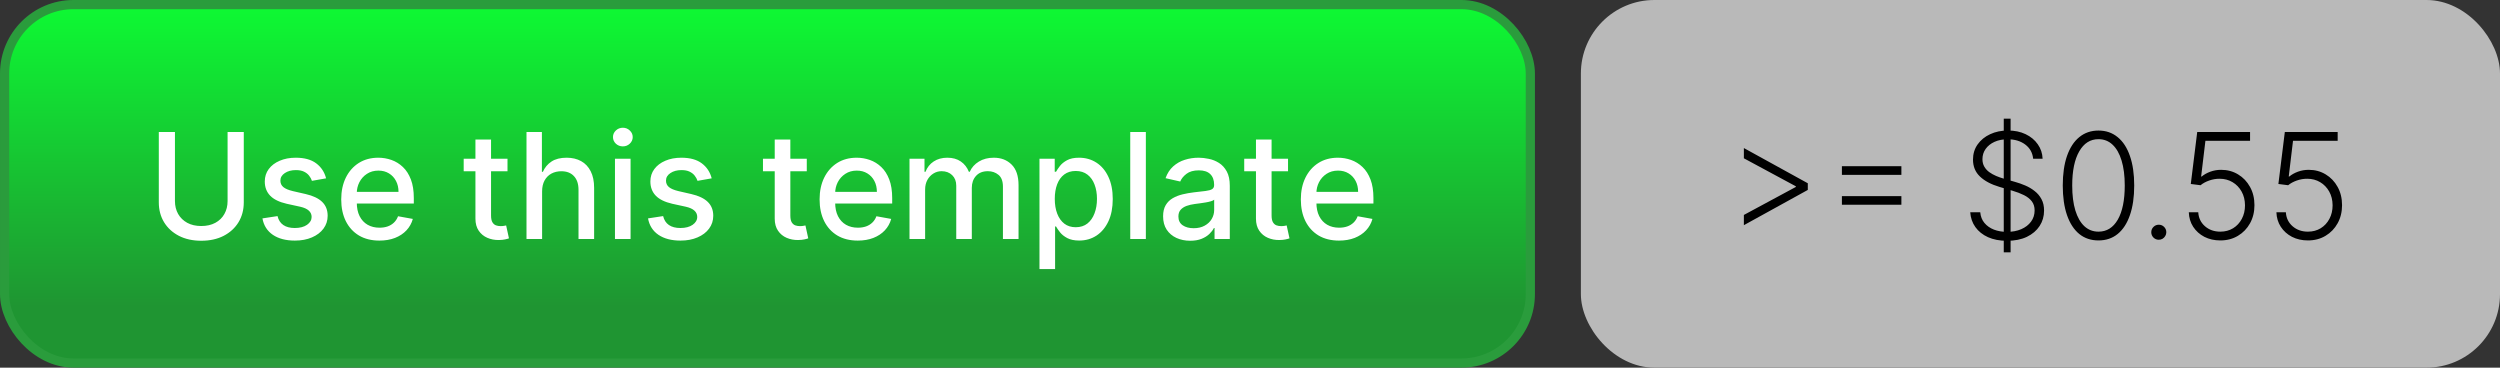 <svg width="272" height="40" viewBox="0 0 272 40" fill="none" xmlns="http://www.w3.org/2000/svg">
    <rect x="0" y="0" width="272" height="40" fill="#333333" stroke="none"/>
    <rect x="0.5" y="0.5" width="166" height="39" rx="7.5" fill="url(#paint0_linear_0_1)"/>
    <rect x="0.5" y="0.5" width="166" height="39" rx="7.5" stroke="#2A9C3C"/>
    <path d="M24.761 14.364H26.523V22.017C26.523 22.831 26.331 23.553 25.949 24.182C25.566 24.807 25.028 25.299 24.335 25.659C23.642 26.015 22.829 26.193 21.898 26.193C20.97 26.193 20.159 26.015 19.466 25.659C18.773 25.299 18.235 24.807 17.852 24.182C17.47 23.553 17.278 22.831 17.278 22.017V14.364H19.034V21.875C19.034 22.401 19.15 22.869 19.381 23.278C19.616 23.688 19.947 24.009 20.375 24.244C20.803 24.475 21.311 24.591 21.898 24.591C22.489 24.591 22.998 24.475 23.426 24.244C23.858 24.009 24.188 23.688 24.415 23.278C24.646 22.869 24.761 22.401 24.761 21.875V14.364ZM35.479 19.403L33.939 19.676C33.874 19.479 33.772 19.292 33.632 19.114C33.496 18.936 33.31 18.79 33.075 18.676C32.84 18.562 32.547 18.506 32.195 18.506C31.713 18.506 31.312 18.614 30.99 18.829C30.668 19.042 30.507 19.316 30.507 19.653C30.507 19.945 30.615 20.18 30.831 20.358C31.047 20.536 31.395 20.682 31.876 20.796L33.263 21.114C34.066 21.299 34.664 21.585 35.058 21.972C35.452 22.358 35.649 22.86 35.649 23.477C35.649 24 35.498 24.466 35.195 24.875C34.895 25.28 34.477 25.599 33.939 25.829C33.405 26.061 32.785 26.176 32.081 26.176C31.104 26.176 30.306 25.968 29.689 25.551C29.072 25.131 28.693 24.534 28.553 23.761L30.195 23.511C30.297 23.939 30.507 24.263 30.825 24.483C31.143 24.699 31.558 24.807 32.07 24.807C32.626 24.807 33.072 24.691 33.405 24.46C33.738 24.225 33.905 23.939 33.905 23.602C33.905 23.329 33.803 23.1 33.598 22.915C33.397 22.729 33.089 22.589 32.672 22.494L31.195 22.171C30.38 21.985 29.778 21.689 29.388 21.284C29.001 20.879 28.808 20.366 28.808 19.744C28.808 19.229 28.952 18.778 29.24 18.392C29.528 18.006 29.926 17.704 30.433 17.489C30.941 17.269 31.522 17.159 32.178 17.159C33.121 17.159 33.863 17.364 34.405 17.773C34.947 18.178 35.304 18.722 35.479 19.403ZM41.278 26.176C40.419 26.176 39.678 25.992 39.057 25.625C38.439 25.254 37.962 24.733 37.625 24.062C37.292 23.388 37.125 22.599 37.125 21.693C37.125 20.799 37.292 20.011 37.625 19.329C37.962 18.648 38.432 18.116 39.034 17.733C39.64 17.35 40.349 17.159 41.159 17.159C41.651 17.159 42.129 17.241 42.591 17.403C43.053 17.566 43.468 17.822 43.835 18.171C44.203 18.519 44.492 18.972 44.705 19.528C44.917 20.081 45.023 20.754 45.023 21.546V22.148H38.085V20.875H43.358C43.358 20.428 43.267 20.032 43.085 19.688C42.903 19.339 42.648 19.064 42.318 18.864C41.992 18.663 41.61 18.562 41.17 18.562C40.693 18.562 40.276 18.68 39.92 18.915C39.568 19.146 39.295 19.449 39.102 19.824C38.913 20.195 38.818 20.599 38.818 21.034V22.028C38.818 22.612 38.92 23.108 39.125 23.517C39.333 23.926 39.623 24.239 39.994 24.454C40.365 24.667 40.799 24.773 41.295 24.773C41.617 24.773 41.911 24.727 42.176 24.636C42.441 24.542 42.67 24.401 42.864 24.216C43.057 24.03 43.205 23.801 43.307 23.528L44.915 23.818C44.786 24.292 44.555 24.706 44.222 25.062C43.892 25.415 43.477 25.689 42.977 25.886C42.481 26.079 41.915 26.176 41.278 26.176ZM55.216 17.273V18.636H50.449V17.273H55.216ZM51.727 15.182H53.426V23.438C53.426 23.767 53.475 24.015 53.574 24.182C53.672 24.345 53.799 24.456 53.955 24.517C54.114 24.574 54.286 24.602 54.472 24.602C54.608 24.602 54.727 24.593 54.83 24.574C54.932 24.555 55.011 24.54 55.068 24.528L55.375 25.932C55.276 25.97 55.136 26.008 54.955 26.046C54.773 26.087 54.545 26.11 54.273 26.114C53.826 26.121 53.409 26.042 53.023 25.875C52.636 25.708 52.324 25.451 52.085 25.102C51.847 24.754 51.727 24.316 51.727 23.79V15.182ZM58.981 20.818V26H57.283V14.364H58.959V18.693H59.067C59.271 18.224 59.584 17.85 60.004 17.574C60.425 17.297 60.974 17.159 61.652 17.159C62.251 17.159 62.773 17.282 63.22 17.528C63.671 17.775 64.019 18.142 64.266 18.631C64.516 19.116 64.641 19.722 64.641 20.449V26H62.942V20.653C62.942 20.013 62.777 19.517 62.447 19.165C62.118 18.809 61.66 18.631 61.072 18.631C60.671 18.631 60.311 18.716 59.993 18.886C59.678 19.057 59.43 19.307 59.249 19.636C59.071 19.962 58.981 20.356 58.981 20.818ZM66.908 26V17.273H68.606V26H66.908ZM67.766 15.926C67.47 15.926 67.216 15.828 67.004 15.631C66.796 15.43 66.692 15.191 66.692 14.915C66.692 14.634 66.796 14.396 67.004 14.199C67.216 13.998 67.47 13.898 67.766 13.898C68.061 13.898 68.313 13.998 68.521 14.199C68.733 14.396 68.84 14.634 68.84 14.915C68.84 15.191 68.733 15.43 68.521 15.631C68.313 15.828 68.061 15.926 67.766 15.926ZM77.432 19.403L75.892 19.676C75.828 19.479 75.725 19.292 75.585 19.114C75.449 18.936 75.263 18.79 75.028 18.676C74.794 18.562 74.5 18.506 74.148 18.506C73.667 18.506 73.265 18.614 72.943 18.829C72.621 19.042 72.46 19.316 72.46 19.653C72.46 19.945 72.568 20.18 72.784 20.358C73 20.536 73.349 20.682 73.829 20.796L75.216 21.114C76.019 21.299 76.617 21.585 77.011 21.972C77.405 22.358 77.602 22.86 77.602 23.477C77.602 24 77.451 24.466 77.148 24.875C76.849 25.28 76.43 25.599 75.892 25.829C75.358 26.061 74.739 26.176 74.034 26.176C73.057 26.176 72.26 25.968 71.642 25.551C71.025 25.131 70.646 24.534 70.506 23.761L72.148 23.511C72.25 23.939 72.46 24.263 72.778 24.483C73.097 24.699 73.511 24.807 74.023 24.807C74.579 24.807 75.025 24.691 75.358 24.46C75.691 24.225 75.858 23.939 75.858 23.602C75.858 23.329 75.756 23.1 75.551 22.915C75.35 22.729 75.042 22.589 74.625 22.494L73.148 22.171C72.333 21.985 71.731 21.689 71.341 21.284C70.954 20.879 70.761 20.366 70.761 19.744C70.761 19.229 70.905 18.778 71.193 18.392C71.481 18.006 71.879 17.704 72.386 17.489C72.894 17.269 73.475 17.159 74.131 17.159C75.074 17.159 75.816 17.364 76.358 17.773C76.9 18.178 77.258 18.722 77.432 19.403ZM87.778 17.273V18.636H83.011V17.273H87.778ZM84.29 15.182H85.989V23.438C85.989 23.767 86.038 24.015 86.136 24.182C86.235 24.345 86.362 24.456 86.517 24.517C86.676 24.574 86.849 24.602 87.034 24.602C87.171 24.602 87.29 24.593 87.392 24.574C87.494 24.555 87.574 24.54 87.631 24.528L87.938 25.932C87.839 25.97 87.699 26.008 87.517 26.046C87.335 26.087 87.108 26.11 86.835 26.114C86.388 26.121 85.972 26.042 85.585 25.875C85.199 25.708 84.886 25.451 84.648 25.102C84.409 24.754 84.29 24.316 84.29 23.79V15.182ZM93.325 26.176C92.465 26.176 91.725 25.992 91.104 25.625C90.486 25.254 90.009 24.733 89.672 24.062C89.338 23.388 89.172 22.599 89.172 21.693C89.172 20.799 89.338 20.011 89.672 19.329C90.009 18.648 90.479 18.116 91.081 17.733C91.687 17.35 92.395 17.159 93.206 17.159C93.698 17.159 94.176 17.241 94.638 17.403C95.1 17.566 95.515 17.822 95.882 18.171C96.249 18.519 96.539 18.972 96.751 19.528C96.963 20.081 97.07 20.754 97.07 21.546V22.148H90.132V20.875H95.405C95.405 20.428 95.314 20.032 95.132 19.688C94.95 19.339 94.695 19.064 94.365 18.864C94.039 18.663 93.657 18.562 93.217 18.562C92.74 18.562 92.323 18.68 91.967 18.915C91.615 19.146 91.342 19.449 91.149 19.824C90.96 20.195 90.865 20.599 90.865 21.034V22.028C90.865 22.612 90.967 23.108 91.172 23.517C91.38 23.926 91.67 24.239 92.041 24.454C92.412 24.667 92.846 24.773 93.342 24.773C93.664 24.773 93.958 24.727 94.223 24.636C94.488 24.542 94.717 24.401 94.91 24.216C95.104 24.03 95.251 23.801 95.354 23.528L96.962 23.818C96.833 24.292 96.602 24.706 96.269 25.062C95.939 25.415 95.524 25.689 95.024 25.886C94.528 26.079 93.962 26.176 93.325 26.176ZM98.954 26V17.273H100.585V18.693H100.693C100.875 18.212 101.172 17.837 101.585 17.568C101.998 17.296 102.492 17.159 103.068 17.159C103.652 17.159 104.14 17.296 104.534 17.568C104.932 17.841 105.225 18.216 105.415 18.693H105.506C105.714 18.227 106.045 17.856 106.5 17.579C106.955 17.299 107.496 17.159 108.125 17.159C108.917 17.159 109.562 17.407 110.062 17.903C110.566 18.4 110.818 19.148 110.818 20.148V26H109.119V20.307C109.119 19.716 108.958 19.288 108.636 19.023C108.314 18.758 107.93 18.625 107.483 18.625C106.93 18.625 106.5 18.796 106.193 19.136C105.886 19.474 105.733 19.907 105.733 20.438V26H104.04V20.199C104.04 19.725 103.892 19.345 103.597 19.057C103.301 18.769 102.917 18.625 102.443 18.625C102.121 18.625 101.824 18.71 101.551 18.881C101.282 19.047 101.064 19.28 100.898 19.579C100.735 19.879 100.653 20.225 100.653 20.619V26H98.954ZM113.095 29.273V17.273H114.754V18.688H114.896C114.995 18.506 115.137 18.296 115.322 18.057C115.508 17.818 115.766 17.61 116.095 17.432C116.425 17.25 116.86 17.159 117.402 17.159C118.107 17.159 118.735 17.337 119.288 17.693C119.841 18.049 120.275 18.562 120.589 19.233C120.908 19.903 121.067 20.71 121.067 21.653C121.067 22.597 120.91 23.405 120.595 24.079C120.281 24.75 119.849 25.267 119.3 25.631C118.75 25.991 118.124 26.171 117.419 26.171C116.889 26.171 116.455 26.081 116.118 25.903C115.785 25.725 115.523 25.517 115.334 25.278C115.144 25.04 114.999 24.828 114.896 24.642H114.794V29.273H113.095ZM114.76 21.636C114.76 22.25 114.849 22.788 115.027 23.25C115.205 23.712 115.463 24.074 115.8 24.335C116.137 24.593 116.55 24.722 117.038 24.722C117.546 24.722 117.97 24.587 118.311 24.318C118.652 24.046 118.91 23.676 119.084 23.21C119.262 22.744 119.351 22.22 119.351 21.636C119.351 21.061 119.264 20.544 119.089 20.085C118.919 19.627 118.661 19.265 118.317 19C117.976 18.735 117.55 18.602 117.038 18.602C116.546 18.602 116.129 18.729 115.788 18.983C115.451 19.237 115.196 19.591 115.021 20.046C114.847 20.5 114.76 21.03 114.76 21.636ZM124.669 14.364V26H122.97V14.364H124.669ZM129.494 26.193C128.941 26.193 128.441 26.091 127.994 25.886C127.547 25.678 127.193 25.377 126.932 24.983C126.674 24.589 126.545 24.106 126.545 23.534C126.545 23.042 126.64 22.636 126.83 22.318C127.019 22 127.275 21.748 127.597 21.562C127.919 21.377 128.278 21.237 128.676 21.142C129.074 21.047 129.479 20.975 129.892 20.926C130.415 20.866 130.839 20.816 131.165 20.778C131.491 20.737 131.727 20.671 131.875 20.579C132.023 20.489 132.097 20.341 132.097 20.136V20.097C132.097 19.6 131.956 19.216 131.676 18.943C131.4 18.671 130.987 18.534 130.438 18.534C129.866 18.534 129.415 18.661 129.085 18.915C128.759 19.165 128.534 19.443 128.409 19.75L126.812 19.386C127.002 18.856 127.278 18.428 127.642 18.102C128.009 17.773 128.432 17.534 128.909 17.386C129.386 17.235 129.888 17.159 130.415 17.159C130.763 17.159 131.133 17.201 131.523 17.284C131.917 17.364 132.284 17.511 132.625 17.727C132.97 17.943 133.252 18.252 133.472 18.653C133.691 19.051 133.801 19.568 133.801 20.204V26H132.142V24.807H132.074C131.964 25.026 131.799 25.242 131.58 25.454C131.36 25.667 131.078 25.843 130.733 25.983C130.388 26.123 129.975 26.193 129.494 26.193ZM129.864 24.829C130.333 24.829 130.735 24.737 131.068 24.551C131.405 24.366 131.661 24.123 131.835 23.824C132.013 23.521 132.102 23.197 132.102 22.852V21.727C132.042 21.788 131.924 21.845 131.75 21.898C131.58 21.947 131.384 21.991 131.165 22.028C130.945 22.062 130.731 22.095 130.523 22.125C130.314 22.151 130.14 22.174 130 22.193C129.67 22.235 129.369 22.305 129.097 22.403C128.828 22.502 128.612 22.644 128.449 22.829C128.29 23.011 128.21 23.254 128.21 23.557C128.21 23.977 128.366 24.296 128.676 24.511C128.987 24.724 129.383 24.829 129.864 24.829ZM140.138 17.273V18.636H135.371V17.273H140.138ZM136.649 15.182H138.348V23.438C138.348 23.767 138.397 24.015 138.496 24.182C138.594 24.345 138.721 24.456 138.876 24.517C139.036 24.574 139.208 24.602 139.393 24.602C139.53 24.602 139.649 24.593 139.751 24.574C139.854 24.555 139.933 24.54 139.99 24.528L140.297 25.932C140.198 25.97 140.058 26.008 139.876 26.046C139.695 26.087 139.467 26.11 139.195 26.114C138.748 26.121 138.331 26.042 137.945 25.875C137.558 25.708 137.246 25.451 137.007 25.102C136.768 24.754 136.649 24.316 136.649 23.79V15.182ZM145.685 26.176C144.825 26.176 144.084 25.992 143.463 25.625C142.846 25.254 142.368 24.733 142.031 24.062C141.698 23.388 141.531 22.599 141.531 21.693C141.531 20.799 141.698 20.011 142.031 19.329C142.368 18.648 142.838 18.116 143.44 17.733C144.046 17.35 144.755 17.159 145.565 17.159C146.058 17.159 146.535 17.241 146.997 17.403C147.459 17.566 147.874 17.822 148.241 18.171C148.609 18.519 148.899 18.972 149.111 19.528C149.323 20.081 149.429 20.754 149.429 21.546V22.148H142.491V20.875H147.764C147.764 20.428 147.673 20.032 147.491 19.688C147.31 19.339 147.054 19.064 146.724 18.864C146.399 18.663 146.016 18.562 145.577 18.562C145.099 18.562 144.683 18.68 144.327 18.915C143.974 19.146 143.702 19.449 143.509 19.824C143.319 20.195 143.224 20.599 143.224 21.034V22.028C143.224 22.612 143.327 23.108 143.531 23.517C143.74 23.926 144.029 24.239 144.401 24.454C144.772 24.667 145.205 24.773 145.702 24.773C146.024 24.773 146.317 24.727 146.582 24.636C146.848 24.542 147.077 24.401 147.27 24.216C147.463 24.03 147.611 23.801 147.713 23.528L149.321 23.818C149.192 24.292 148.961 24.706 148.628 25.062C148.298 25.415 147.884 25.689 147.384 25.886C146.887 26.079 146.321 26.176 145.685 26.176Z" fill="white"/>
    <rect x="172" width="100" height="40" rx="8" fill="#B9B9B9"/>
    <path d="M196.688 20.665L189.733 24.5V23.386L195.438 20.312L195.386 20.409V20.199L195.438 20.296L189.733 17.222V16.108L196.688 19.938V20.665ZM200.399 19.023V18.085H206.871V19.023H200.399ZM200.399 22.278V21.341H206.871V22.278H200.399ZM218.009 27.454V12.909H218.753V27.454H218.009ZM221.207 17.273C221.143 16.625 220.857 16.11 220.349 15.727C219.842 15.345 219.204 15.153 218.435 15.153C217.893 15.153 217.416 15.246 217.003 15.432C216.594 15.617 216.272 15.875 216.037 16.204C215.806 16.53 215.69 16.901 215.69 17.318C215.69 17.625 215.757 17.894 215.889 18.125C216.022 18.356 216.2 18.555 216.423 18.722C216.651 18.884 216.901 19.025 217.173 19.142C217.45 19.259 217.728 19.358 218.009 19.438L219.236 19.79C219.607 19.892 219.978 20.023 220.349 20.182C220.721 20.341 221.06 20.542 221.366 20.784C221.677 21.023 221.925 21.316 222.111 21.665C222.3 22.009 222.395 22.424 222.395 22.909C222.395 23.53 222.234 24.089 221.912 24.585C221.59 25.081 221.128 25.475 220.526 25.767C219.923 26.055 219.202 26.199 218.361 26.199C217.569 26.199 216.882 26.068 216.298 25.807C215.715 25.542 215.257 25.176 214.923 24.71C214.59 24.244 214.402 23.704 214.361 23.091H215.452C215.49 23.549 215.641 23.938 215.906 24.256C216.171 24.574 216.516 24.816 216.94 24.983C217.365 25.146 217.838 25.227 218.361 25.227C218.94 25.227 219.455 25.131 219.906 24.938C220.361 24.741 220.717 24.468 220.974 24.119C221.236 23.767 221.366 23.358 221.366 22.892C221.366 22.498 221.264 22.169 221.06 21.903C220.855 21.634 220.569 21.409 220.202 21.227C219.838 21.046 219.416 20.884 218.935 20.744L217.543 20.335C216.63 20.062 215.921 19.686 215.418 19.204C214.914 18.724 214.662 18.11 214.662 17.364C214.662 16.739 214.829 16.189 215.162 15.716C215.499 15.239 215.954 14.867 216.526 14.602C217.101 14.333 217.747 14.199 218.463 14.199C219.187 14.199 219.827 14.331 220.384 14.597C220.94 14.862 221.382 15.227 221.707 15.693C222.037 16.155 222.213 16.682 222.236 17.273H221.207ZM228.315 26.159C227.497 26.159 226.798 25.924 226.219 25.454C225.643 24.981 225.2 24.297 224.889 23.403C224.582 22.509 224.429 21.436 224.429 20.182C224.429 18.932 224.582 17.862 224.889 16.972C225.2 16.078 225.645 15.394 226.224 14.921C226.808 14.443 227.505 14.204 228.315 14.204C229.126 14.204 229.821 14.443 230.401 14.921C230.984 15.394 231.429 16.078 231.736 16.972C232.046 17.862 232.202 18.932 232.202 20.182C232.202 21.436 232.046 22.509 231.736 23.403C231.429 24.297 230.986 24.981 230.406 25.454C229.83 25.924 229.134 26.159 228.315 26.159ZM228.315 25.204C229.213 25.204 229.914 24.767 230.418 23.892C230.921 23.013 231.173 21.776 231.173 20.182C231.173 19.121 231.058 18.216 230.827 17.466C230.599 16.712 230.272 16.136 229.844 15.739C229.42 15.341 228.91 15.142 228.315 15.142C227.425 15.142 226.726 15.585 226.219 16.472C225.711 17.354 225.457 18.591 225.457 20.182C225.457 21.242 225.571 22.148 225.798 22.898C226.029 23.648 226.357 24.22 226.781 24.614C227.209 25.008 227.721 25.204 228.315 25.204ZM234.876 26.085C234.653 26.085 234.46 26.006 234.297 25.847C234.138 25.684 234.058 25.491 234.058 25.267C234.058 25.04 234.138 24.847 234.297 24.688C234.46 24.528 234.653 24.449 234.876 24.449C235.104 24.449 235.297 24.528 235.456 24.688C235.615 24.847 235.695 25.04 235.695 25.267C235.695 25.415 235.657 25.551 235.581 25.676C235.509 25.801 235.411 25.901 235.286 25.977C235.164 26.049 235.028 26.085 234.876 26.085ZM241.574 26.159C240.926 26.159 240.347 26.028 239.835 25.767C239.328 25.502 238.922 25.138 238.619 24.676C238.32 24.214 238.161 23.686 238.142 23.091H239.17C239.205 23.708 239.447 24.216 239.898 24.614C240.348 25.008 240.907 25.204 241.574 25.204C242.093 25.204 242.555 25.081 242.96 24.835C243.366 24.585 243.682 24.244 243.909 23.812C244.14 23.377 244.256 22.886 244.256 22.341C244.252 21.773 244.129 21.273 243.886 20.841C243.644 20.405 243.314 20.064 242.898 19.818C242.485 19.572 242.021 19.449 241.506 19.449C241.116 19.445 240.733 19.509 240.358 19.642C239.983 19.775 239.67 19.945 239.42 20.153L238.358 20.017L239.057 14.364H244.807V15.318H239.949L239.483 19.21H239.54C239.797 18.994 240.11 18.818 240.477 18.682C240.848 18.546 241.241 18.477 241.653 18.477C242.339 18.477 242.955 18.642 243.5 18.972C244.049 19.301 244.483 19.756 244.801 20.335C245.123 20.911 245.284 21.574 245.284 22.324C245.284 23.059 245.123 23.716 244.801 24.296C244.483 24.871 244.044 25.326 243.483 25.659C242.926 25.992 242.29 26.159 241.574 26.159ZM251.105 26.159C250.457 26.159 249.878 26.028 249.366 25.767C248.859 25.502 248.454 25.138 248.151 24.676C247.851 24.214 247.692 23.686 247.673 23.091H248.702C248.736 23.708 248.978 24.216 249.429 24.614C249.88 25.008 250.438 25.204 251.105 25.204C251.624 25.204 252.086 25.081 252.491 24.835C252.897 24.585 253.213 24.244 253.44 23.812C253.671 23.377 253.787 22.886 253.787 22.341C253.783 21.773 253.66 21.273 253.418 20.841C253.175 20.405 252.846 20.064 252.429 19.818C252.016 19.572 251.552 19.449 251.037 19.449C250.647 19.445 250.264 19.509 249.889 19.642C249.514 19.775 249.202 19.945 248.952 20.153L247.889 20.017L248.588 14.364H254.338V15.318H249.48L249.014 19.21H249.071C249.329 18.994 249.641 18.818 250.009 18.682C250.38 18.546 250.772 18.477 251.185 18.477C251.87 18.477 252.486 18.642 253.031 18.972C253.58 19.301 254.014 19.756 254.332 20.335C254.654 20.911 254.815 21.574 254.815 22.324C254.815 23.059 254.654 23.716 254.332 24.296C254.014 24.871 253.575 25.326 253.014 25.659C252.457 25.992 251.821 26.159 251.105 26.159Z" fill="black"/>
    <defs>
        <linearGradient id="paint0_linear_0_1" x1="83.5" y1="0" x2="83.5" y2="40" gradientUnits="userSpaceOnUse">
            <stop stop-color="#0DFB33"/>
            <stop offset="0.834" stop-color="#1F9532"/>
        </linearGradient>
    </defs>
</svg>

